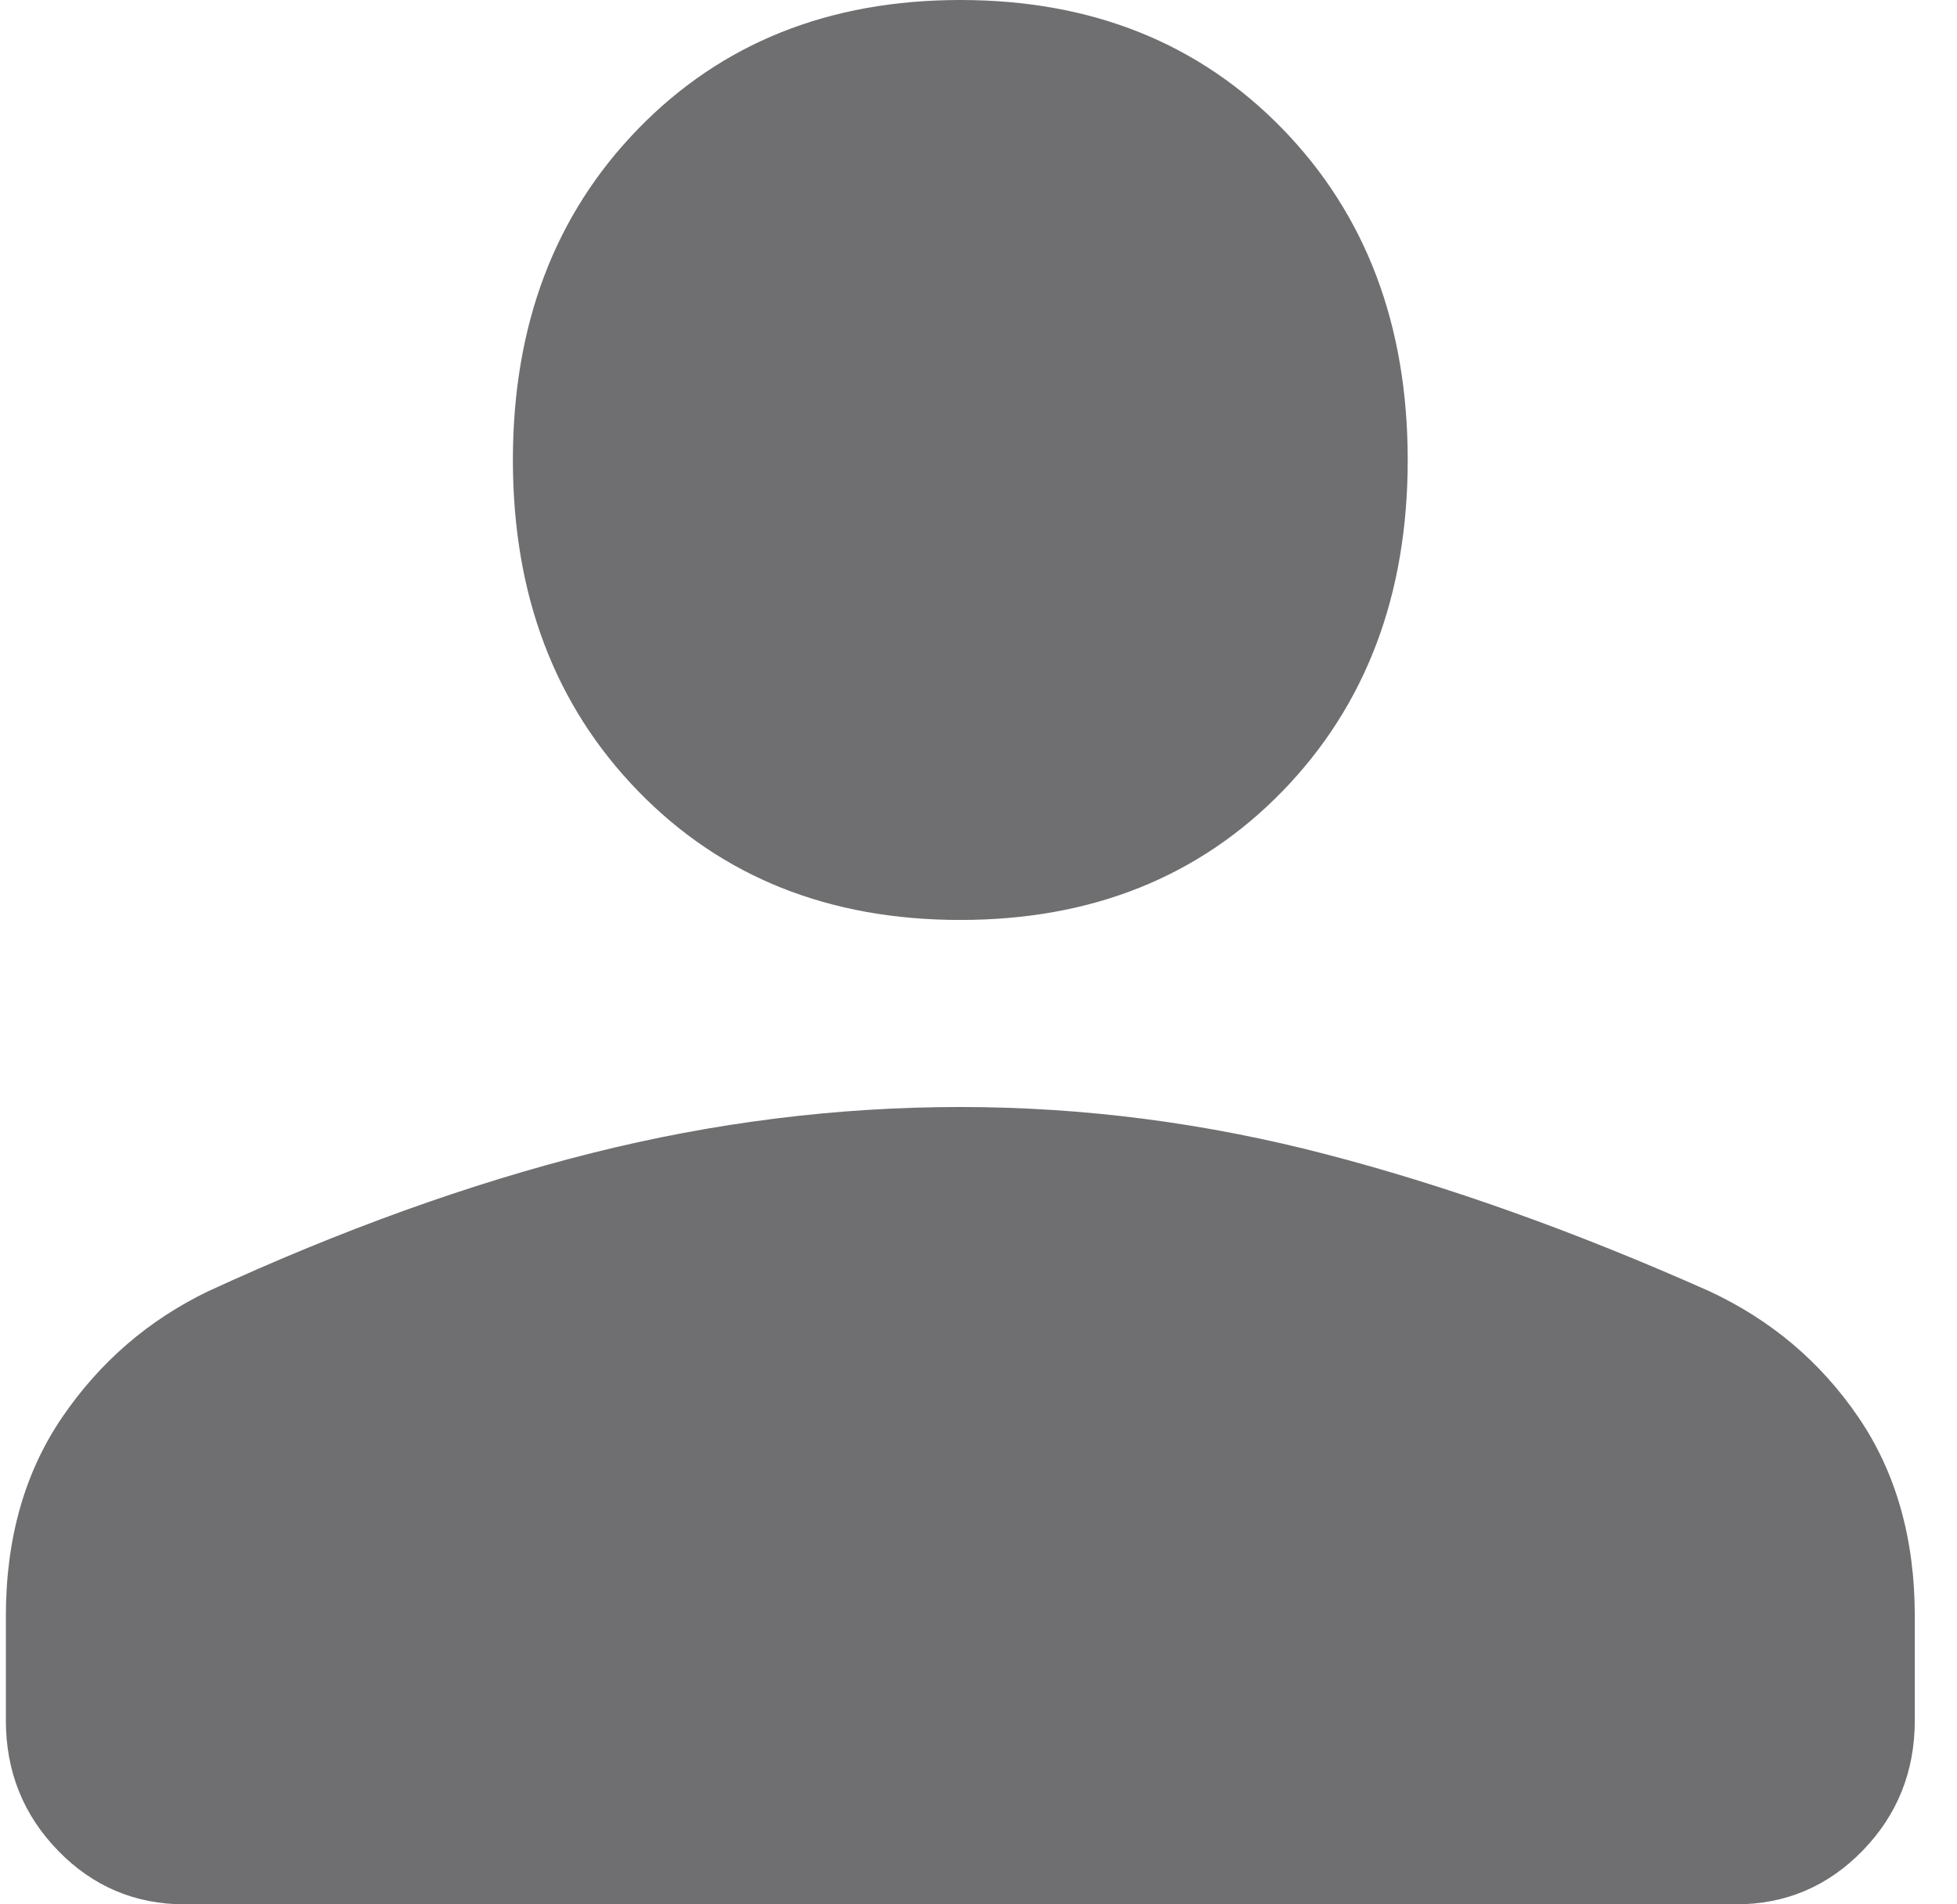<svg width="37" height="36" viewBox="0 0 37 36" fill="none" xmlns="http://www.w3.org/2000/svg">
<path d="M18.156 17.391C15.675 17.391 13.645 16.58 12.066 14.957C10.487 13.333 9.697 11.246 9.697 8.696C9.697 6.145 10.487 4.058 12.066 2.435C13.645 0.812 15.675 0 18.156 0C20.637 0 22.668 0.812 24.247 2.435C25.825 4.058 26.615 6.145 26.615 8.696C26.615 11.246 25.825 13.333 24.247 14.957C22.668 16.58 20.637 17.391 18.156 17.391ZM3.494 36C2.554 36 1.756 35.662 1.098 34.986C0.44 34.309 0.111 33.488 0.111 32.522V30.551C0.111 29.082 0.468 27.826 1.182 26.783C1.897 25.739 2.818 24.947 3.945 24.406C6.464 23.246 8.88 22.377 11.192 21.797C13.504 21.217 15.825 20.927 18.156 20.927C20.487 20.927 22.799 21.227 25.092 21.826C27.386 22.425 29.792 23.285 32.31 24.406C33.476 24.947 34.416 25.739 35.13 26.783C35.844 27.826 36.202 29.082 36.202 30.551V32.522C36.202 33.488 35.873 34.309 35.215 34.986C34.557 35.662 33.758 36 32.818 36H3.494Z" fill="#6F6F71"/>
</svg>
